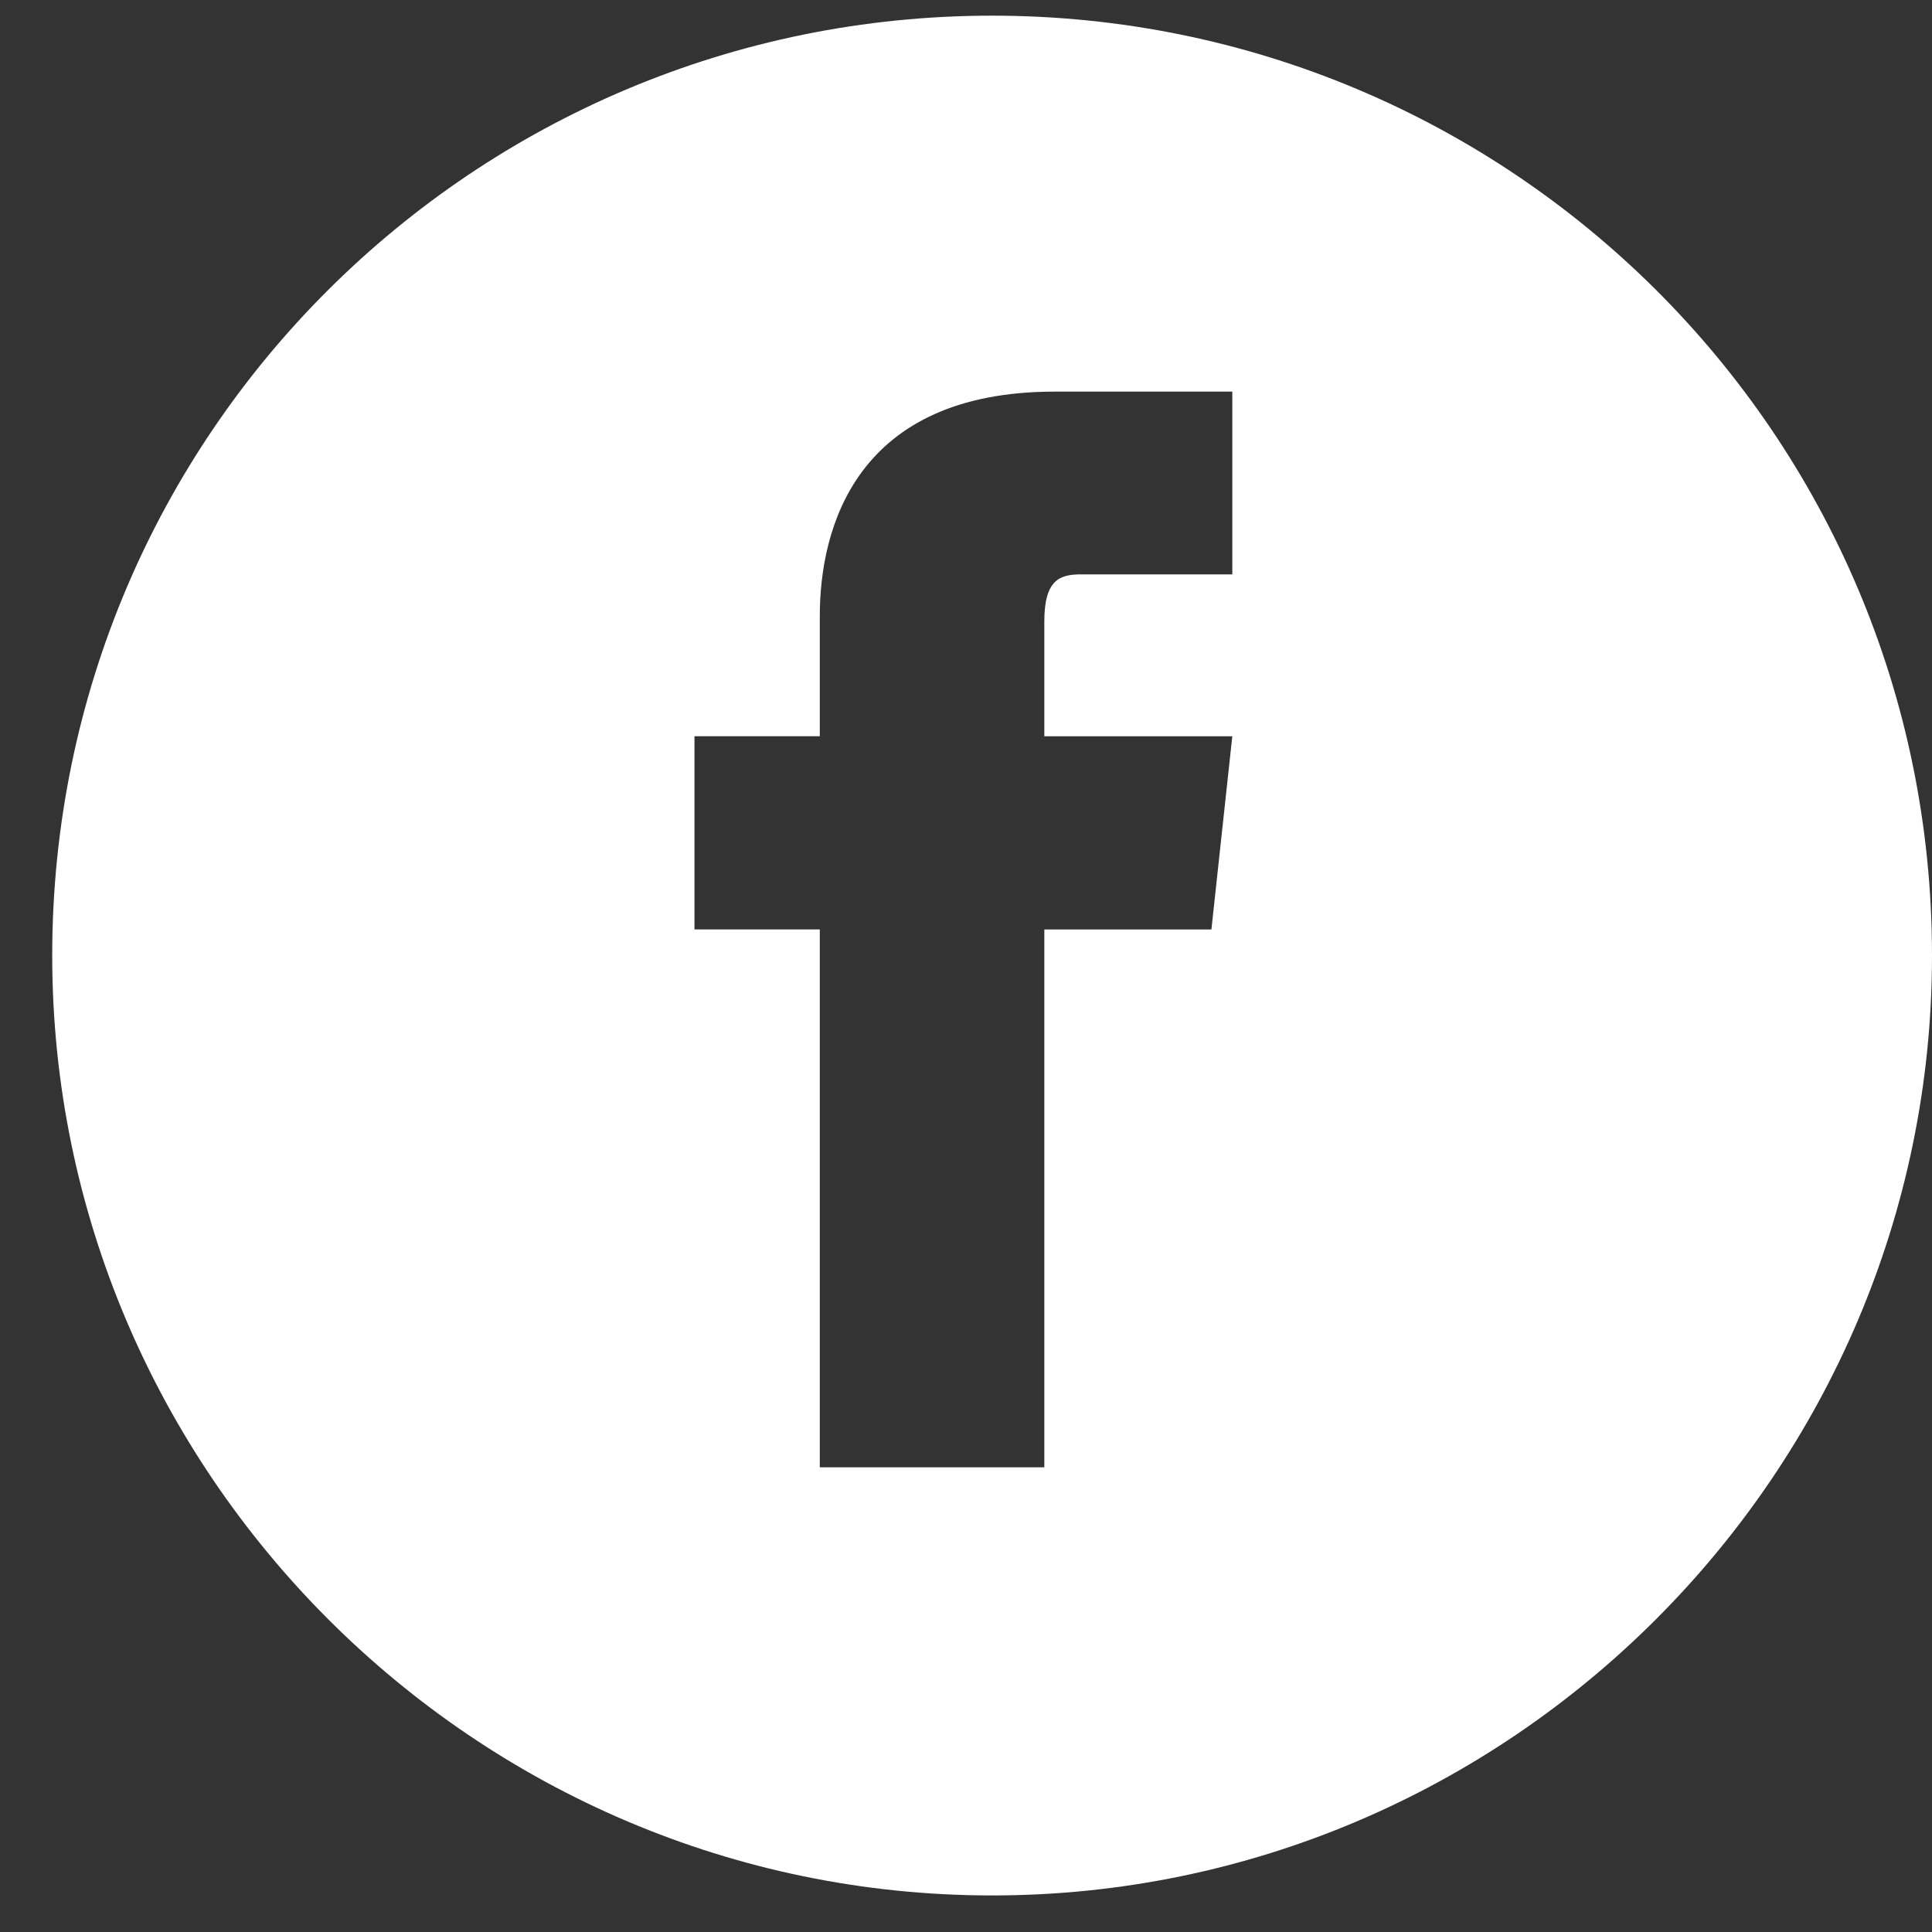<svg version="1.2" xmlns="http://www.w3.org/2000/svg" viewBox="0 0 37 37" width="37" height="37"><rect x="0" y="0" width="37" height="37" fill="#333333" stroke="none"/><defs><clipPath clipPathUnits="userSpaceOnUse" id="cp1"><path d="m-873-1381h1092v1528h-1092z" /></clipPath></defs><style>.s0{fill:#ffffff}</style><g clip-path="url(#cp1)"><path fill-rule="evenodd" class="s0" d="m19 0.3c9.9 0 18 8 18 18c0 9.9-8.1 18-18 18c-9.9 0-18-8.1-18-18c0-10 8.1-18 18-18zm-3.3 27.8h4.3v-10.3h3.2l0.4-3.7h-3.6v-2.2c0-0.8 0.3-0.9 0.7-0.9h2.9v-3.5h-3.4c-3.8 0-4.5 2.6-4.5 4.3v2.3h-2.4v3.7h2.4z" /></g></svg>